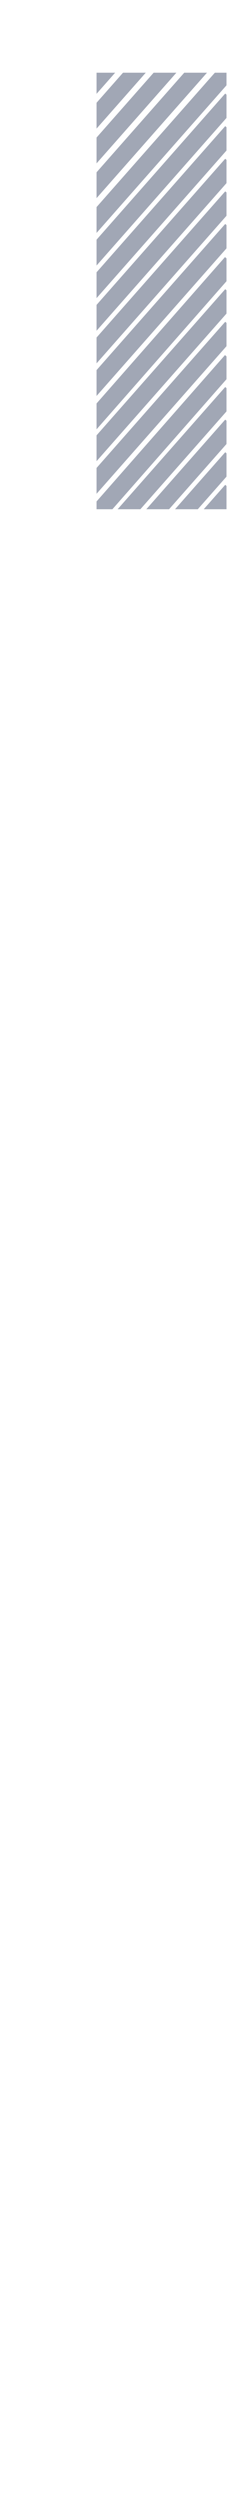 <svg xmlns="http://www.w3.org/2000/svg" xmlns:xlink="http://www.w3.org/1999/xlink" viewBox="0 0 129.71 1358.61"><defs><style>.cls-1{fill:none;}.cls-2{clip-path:url(#clip-path);}.cls-3{fill:#a1a7b5;}</style><clipPath id="clip-path" transform="translate(52.62 39.51)"><rect class="cls-1" width="70.82" height="237.24"/></clipPath></defs><g id="Layer_2" data-name="Layer 2"><g id="bamboo"><g id="clip_4" data-name="clip 4"><g class="cls-2"><g id="_4" data-name="4"><rect class="cls-3" x="-33.4" y="40.3" width="128.79" height="9.3" transform="translate(137.82 90.98) rotate(131.44)"/><rect class="cls-3" x="-42.78" y="32.02" width="128.79" height="9.3" transform="translate(116.03 84.25) rotate(131.44)"/><rect class="cls-3" x="-52.16" y="23.74" width="128.79" height="9.3" transform="translate(94.24 77.53) rotate(131.44)"/><rect class="cls-3" x="-61.53" y="15.47" width="128.79" height="9.3" transform="translate(72.46 70.8) rotate(131.44)"/><rect class="cls-3" x="-70.91" y="7.19" width="128.79" height="9.3" transform="translate(50.67 64.07) rotate(131.44)"/><rect class="cls-3" x="-33.4" y="58.02" width="128.79" height="9.3" transform="translate(151.1 120.43) rotate(131.44)"/><rect class="cls-3" x="-33.4" y="75.74" width="128.79" height="9.3" transform="translate(164.39 149.87) rotate(131.44)"/><rect class="cls-3" x="-33.4" y="93.46" width="128.79" height="9.3" transform="translate(177.67 179.32) rotate(131.44)"/><rect class="cls-3" x="-33.4" y="111.18" width="128.79" height="9.3" transform="translate(190.96 208.77) rotate(131.44)"/><rect class="cls-3" x="-33.4" y="128.91" width="128.79" height="9.3" transform="translate(204.25 238.22) rotate(131.44)"/><rect class="cls-3" x="-33.4" y="146.63" width="128.79" height="9.3" transform="matrix(-0.66, 0.75, -0.75, -0.66, 217.53, 267.67)"/><rect class="cls-3" x="-33.4" y="164.35" width="128.79" height="9.3" transform="translate(230.82 297.12) rotate(131.44)"/><rect class="cls-3" x="-33.4" y="182.07" width="128.79" height="9.3" transform="translate(244.1 326.57) rotate(131.44)"/><rect class="cls-3" x="-33.4" y="199.79" width="128.79" height="9.3" transform="matrix(-0.66, 0.75, -0.75, -0.66, 257.39, 356.02)"/><rect class="cls-3" x="-33.4" y="217.51" width="128.79" height="9.3" transform="translate(270.67 385.47) rotate(131.44)"/><rect class="cls-3" x="-33.4" y="235.24" width="128.79" height="9.3" transform="translate(283.96 414.92) rotate(131.44)"/><rect class="cls-3" x="-33.4" y="252.96" width="128.79" height="9.3" transform="translate(297.25 444.37) rotate(131.44)"/><rect class="cls-3" x="-33.4" y="270.68" width="128.79" height="9.3" transform="translate(310.53 473.82) rotate(131.44)"/><rect class="cls-3" x="-33.4" y="288.4" width="128.79" height="9.3" transform="translate(323.82 503.27) rotate(131.44)"/><rect class="cls-3" x="-33.4" y="306.12" width="128.79" height="9.3" transform="translate(337.1 532.72) rotate(131.44)"/><rect class="cls-3" x="-33.4" y="323.84" width="128.79" height="9.3" transform="translate(350.39 562.17) rotate(131.44)"/><rect class="cls-3" x="-33.4" y="341.57" width="128.79" height="9.3" transform="matrix(-0.66, 0.75, -0.75, -0.66, 363.67, 591.62)"/><rect class="cls-3" x="-33.4" y="359.29" width="128.79" height="9.3" transform="translate(376.96 621.07) rotate(131.44)"/><rect class="cls-3" x="-33.4" y="377.01" width="128.79" height="9.3" transform="matrix(-0.66, 0.75, -0.75, -0.66, 390.25, 650.52)"/><rect class="cls-3" x="-33.4" y="394.73" width="128.79" height="9.3" transform="translate(403.53 679.97) rotate(131.44)"/><rect class="cls-3" x="-33.4" y="412.45" width="128.79" height="9.3" transform="translate(416.82 709.42) rotate(131.44)"/><rect class="cls-3" x="-33.4" y="430.17" width="128.79" height="9.3" transform="translate(430.1 738.87) rotate(131.44)"/><rect class="cls-3" x="-33.4" y="447.9" width="128.79" height="9.3" transform="translate(443.39 768.32) rotate(131.44)"/><rect class="cls-3" x="-33.4" y="465.62" width="128.79" height="9.3" transform="translate(456.68 797.77) rotate(131.44)"/><rect class="cls-3" x="-33.4" y="483.34" width="128.79" height="9.3" transform="translate(469.96 827.22) rotate(131.44)"/><rect class="cls-3" x="-33.4" y="501.06" width="128.79" height="9.3" transform="translate(483.25 856.67) rotate(131.44)"/><rect class="cls-3" x="-33.4" y="518.78" width="128.79" height="9.3" transform="translate(496.53 886.12) rotate(131.44)"/><rect class="cls-3" x="-33.4" y="536.5" width="128.79" height="9.3" transform="translate(509.82 915.57) rotate(131.44)"/><rect class="cls-3" x="-33.4" y="554.23" width="128.79" height="9.3" transform="matrix(-0.66, 0.75, -0.75, -0.66, 523.1, 945.02)"/><rect class="cls-3" x="-33.4" y="571.95" width="128.79" height="9.3" transform="translate(536.39 974.47) rotate(131.44)"/><rect class="cls-3" x="-33.4" y="589.67" width="128.79" height="9.3" transform="translate(549.68 1003.92) rotate(131.44)"/><rect class="cls-3" x="-33.4" y="607.39" width="128.79" height="9.3" transform="translate(562.96 1033.36) rotate(131.44)"/><rect class="cls-3" x="-33.4" y="625.11" width="128.79" height="9.3" transform="translate(576.25 1062.81) rotate(131.44)"/><rect class="cls-3" x="-33.4" y="642.83" width="128.79" height="9.3" transform="matrix(-0.66, 0.75, -0.75, -0.66, 589.53, 1092.26)"/><rect class="cls-3" x="-33.4" y="660.56" width="128.79" height="9.3" transform="matrix(-0.66, 0.75, -0.75, -0.66, 602.82, 1121.71)"/><rect class="cls-3" x="-33.4" y="678.28" width="128.79" height="9.3" transform="matrix(-0.66, 0.75, -0.75, -0.66, 616.1, 1151.16)"/><rect class="cls-3" x="-33.4" y="696" width="128.79" height="9.3" transform="matrix(-0.66, 0.75, -0.75, -0.66, 629.39, 1180.61)"/><rect class="cls-3" x="-33.4" y="713.72" width="128.79" height="9.3" transform="translate(642.68 1210.06) rotate(131.44)"/><rect class="cls-3" x="-33.4" y="731.44" width="128.79" height="9.3" transform="matrix(-0.66, 0.75, -0.75, -0.66, 655.96, 1239.51)"/><rect class="cls-3" x="-33.4" y="749.16" width="128.79" height="9.3" transform="matrix(-0.66, 0.75, -0.75, -0.66, 669.25, 1268.96)"/><rect class="cls-3" x="-33.4" y="766.89" width="128.79" height="9.3" transform="matrix(-0.66, 0.75, -0.75, -0.66, 682.53, 1298.41)"/><rect class="cls-3" x="-33.4" y="784.61" width="128.79" height="9.3" transform="matrix(-0.66, 0.75, -0.75, -0.66, 695.82, 1327.86)"/><rect class="cls-3" x="-33.4" y="802.33" width="128.79" height="9.3" transform="matrix(-0.66, 0.75, -0.75, -0.66, 709.11, 1357.31)"/><rect class="cls-3" x="-33.4" y="820.05" width="128.79" height="9.3" transform="translate(722.39 1386.76) rotate(131.44)"/><rect class="cls-3" x="-33.4" y="837.77" width="128.79" height="9.3" transform="matrix(-0.66, 0.75, -0.75, -0.66, 735.68, 1416.21)"/><rect class="cls-3" x="-33.4" y="855.5" width="128.79" height="9.3" transform="matrix(-0.66, 0.75, -0.75, -0.66, 748.96, 1445.66)"/><rect class="cls-3" x="-33.4" y="873.22" width="128.79" height="9.3" transform="matrix(-0.66, 0.75, -0.75, -0.66, 762.25, 1475.11)"/><rect class="cls-3" x="-33.4" y="890.94" width="128.79" height="9.3" transform="matrix(-0.66, 0.75, -0.75, -0.66, 775.53, 1504.56)"/><rect class="cls-3" x="-33.4" y="908.66" width="128.79" height="9.3" transform="translate(788.82 1534.01) rotate(131.44)"/><rect class="cls-3" x="-33.4" y="926.38" width="128.79" height="9.3" transform="matrix(-0.66, 0.75, -0.75, -0.66, 802.11, 1563.46)"/><rect class="cls-3" x="-33.4" y="944.1" width="128.79" height="9.3" transform="matrix(-0.66, 0.75, -0.75, -0.66, 815.39, 1592.91)"/><rect class="cls-3" x="-33.4" y="961.83" width="128.79" height="9.3" transform="matrix(-0.66, 0.75, -0.75, -0.66, 828.68, 1622.36)"/><rect class="cls-3" x="-33.4" y="979.55" width="128.79" height="9.3" transform="matrix(-0.66, 0.75, -0.75, -0.66, 841.96, 1651.81)"/><rect class="cls-3" x="-33.4" y="997.27" width="128.79" height="9.3" transform="matrix(-0.66, 0.75, -0.75, -0.66, 855.25, 1681.26)"/><rect class="cls-3" x="-33.4" y="1014.99" width="128.79" height="9.3" transform="translate(868.53 1710.71) rotate(131.44)"/><rect class="cls-3" x="-33.4" y="1032.71" width="128.79" height="9.3" transform="matrix(-0.66, 0.75, -0.75, -0.66, 881.82, 1740.16)"/><rect class="cls-3" x="-33.4" y="1050.43" width="128.79" height="9.3" transform="matrix(-0.66, 0.75, -0.75, -0.66, 895.11, 1769.61)"/><rect class="cls-3" x="-33.4" y="1068.16" width="128.79" height="9.3" transform="matrix(-0.66, 0.75, -0.75, -0.66, 908.39, 1799.06)"/><rect class="cls-3" x="-33.4" y="1085.88" width="128.79" height="9.3" transform="matrix(-0.66, 0.75, -0.75, -0.66, 921.68, 1828.51)"/><rect class="cls-3" x="-33.4" y="1103.6" width="128.79" height="9.3" transform="translate(934.96 1857.96) rotate(131.44)"/><rect class="cls-3" x="-33.4" y="1121.32" width="128.79" height="9.3" transform="translate(948.25 1887.41) rotate(131.44)"/><rect class="cls-3" x="-33.4" y="1139.04" width="128.79" height="9.3" transform="matrix(-0.66, 0.75, -0.75, -0.66, 961.54, 1916.86)"/><rect class="cls-3" x="-33.4" y="1156.76" width="128.79" height="9.3" transform="matrix(-0.66, 0.75, -0.75, -0.66, 974.82, 1946.3)"/><rect class="cls-3" x="-33.4" y="1174.49" width="128.79" height="9.3" transform="matrix(-0.66, 0.75, -0.75, -0.66, 988.11, 1975.75)"/><rect class="cls-3" x="-33.4" y="1192.21" width="128.79" height="9.3" transform="matrix(-0.66, 0.75, -0.75, -0.66, 1001.39, 2005.2)"/><rect class="cls-3" x="-33.4" y="1209.93" width="128.79" height="9.3" transform="translate(1014.68 2034.65) rotate(131.44)"/><rect class="cls-3" x="-33.4" y="1227.65" width="128.79" height="9.3" transform="matrix(-0.66, 0.75, -0.75, -0.66, 1027.96, 2064.1)"/><rect class="cls-3" x="-33.4" y="1245.37" width="128.79" height="9.3" transform="matrix(-0.66, 0.75, -0.75, -0.66, 1041.25, 2093.55)"/><rect class="cls-3" x="-33.4" y="1263.09" width="128.79" height="9.3" transform="matrix(-0.66, 0.75, -0.75, -0.66, 1054.54, 2123)"/></g></g></g></g></g></svg>